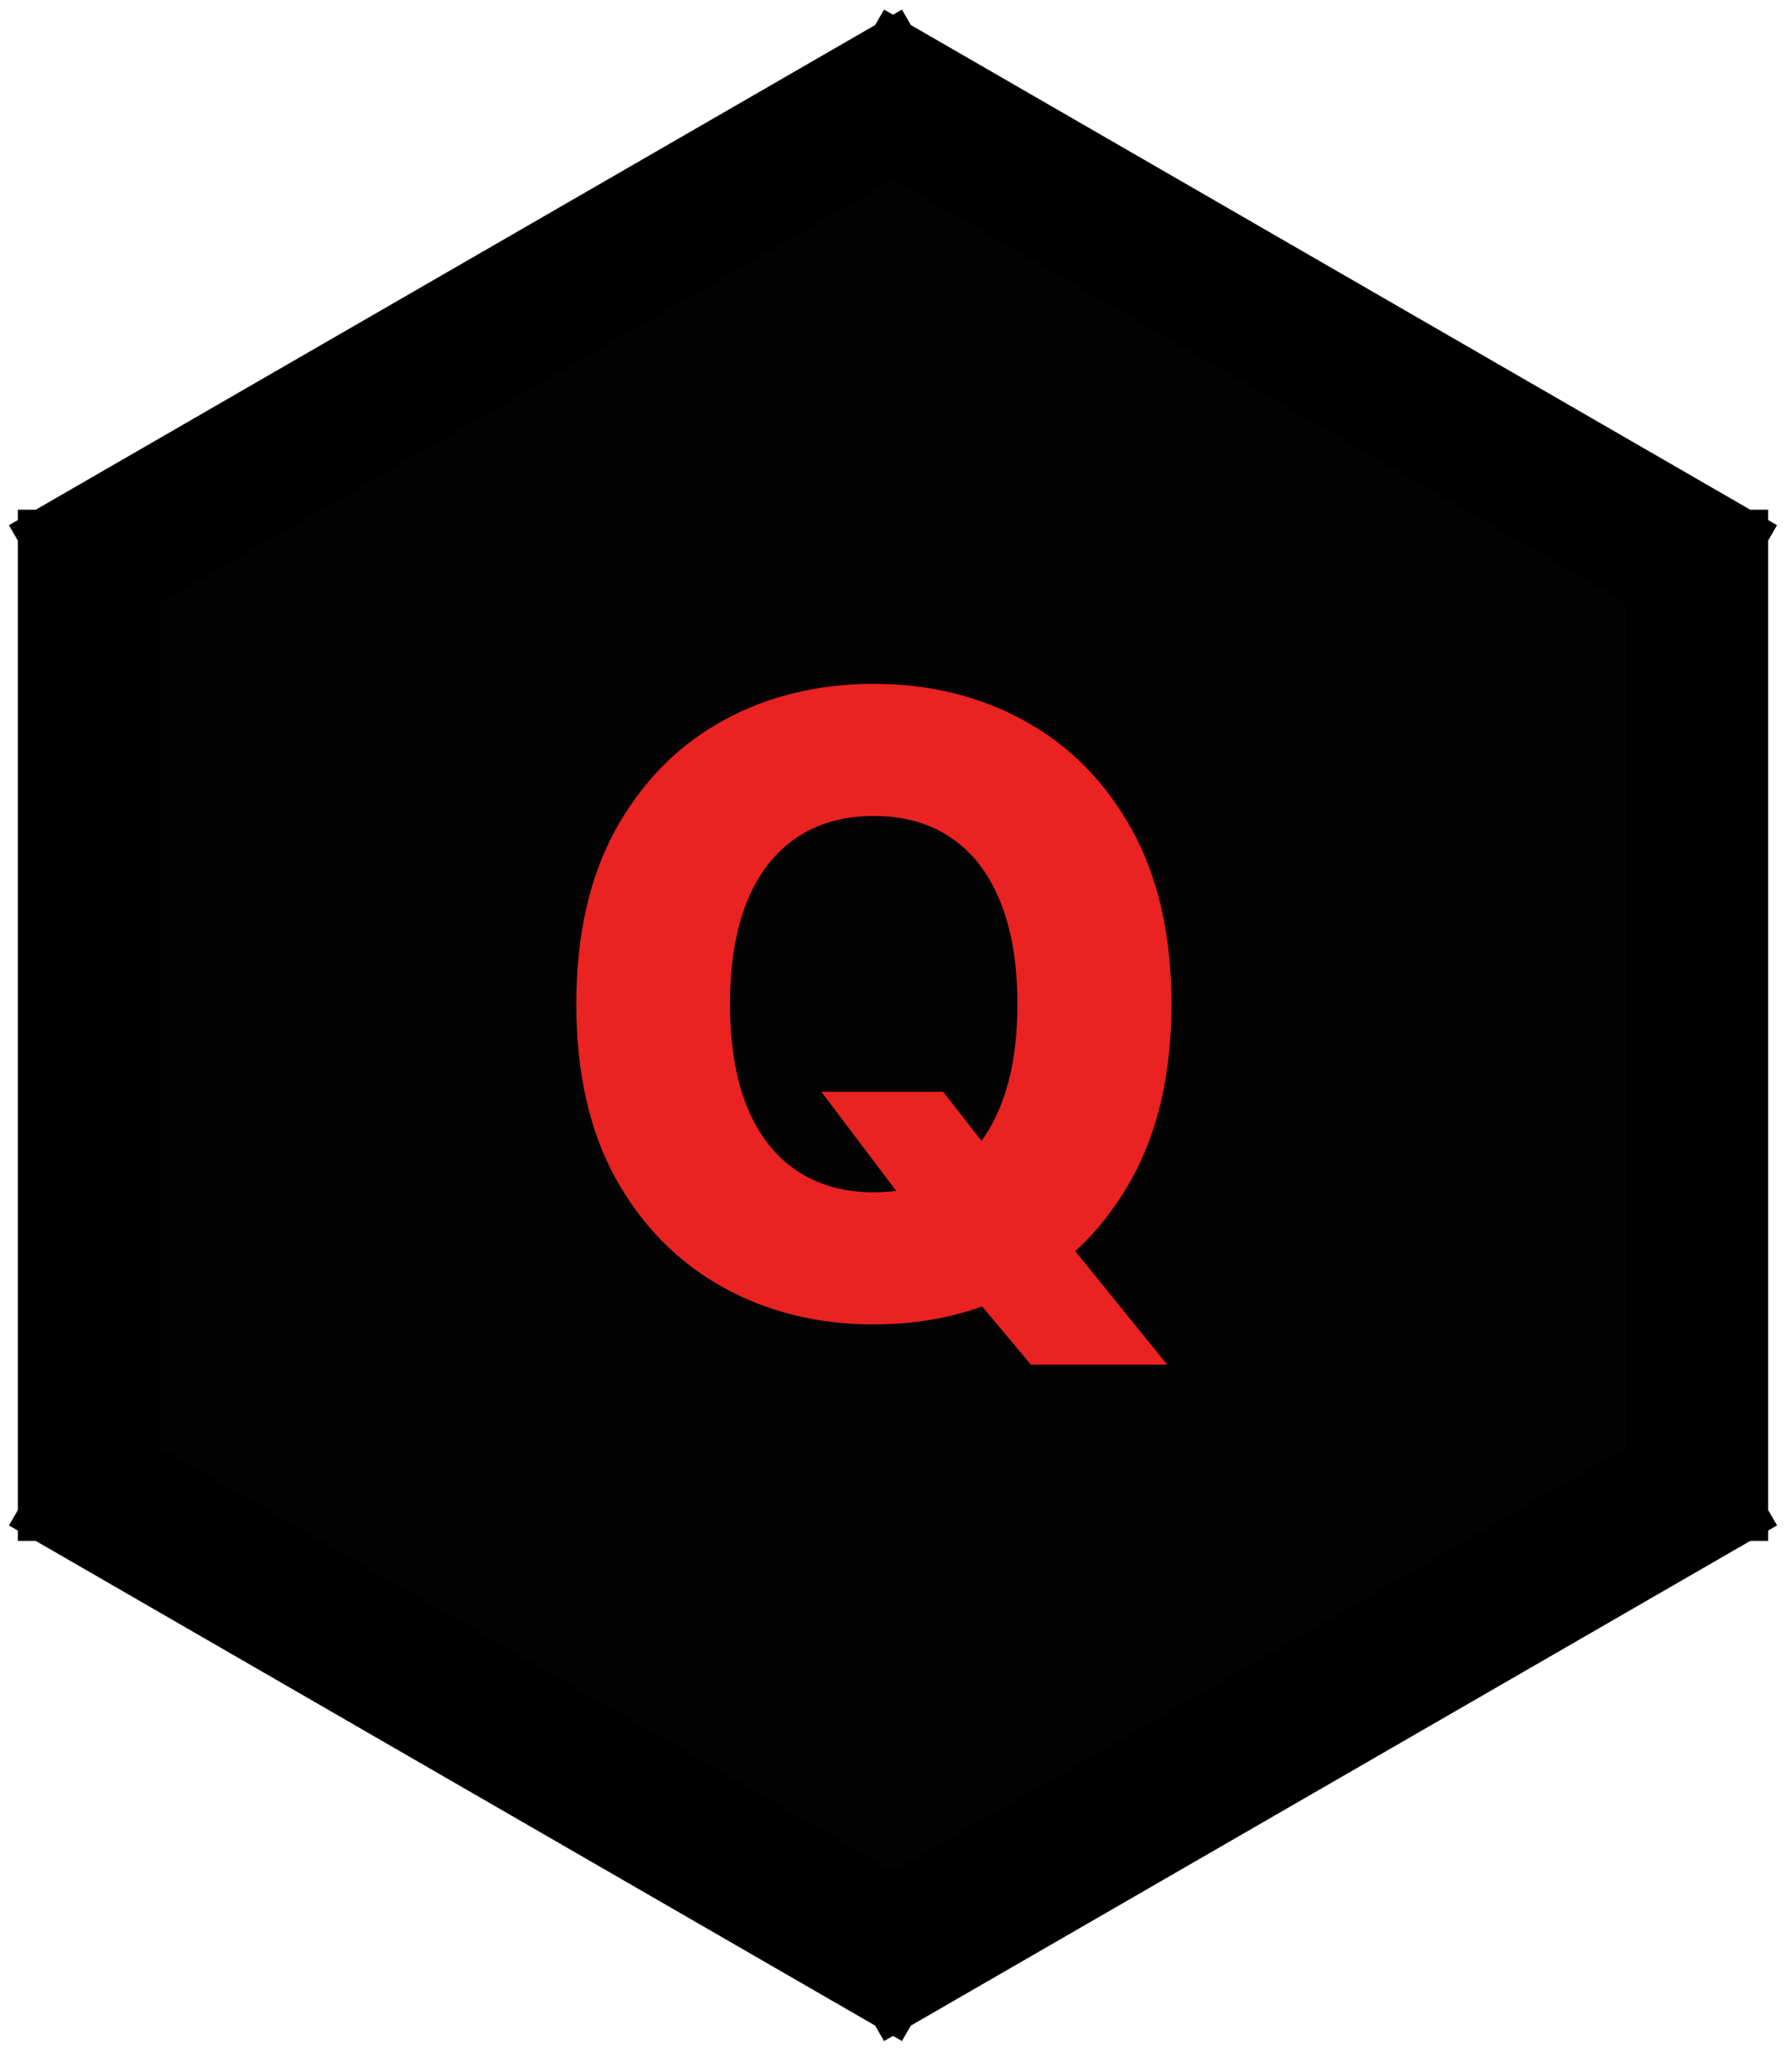 <svg width="50" height="58" viewBox="0 0 50 58" fill="none" xmlns="http://www.w3.org/2000/svg">
<circle cx="25" cy="29" r="24" fill="#030303"/>
<path d="M26.25 2L1.25 16.434M48.749 16.433L23.75 2M47.5 43.134V14.268M23.75 55.402L48.75 40.968M1.251 40.969L26.25 55.402M2.5 14.268V43.134" stroke="black" stroke-width="4"/>
<path d="M22.994 30.562H26.403L27.852 32.412L29.753 34.593L32.676 38.199H28.858L26.812 35.752L25.602 34.014L22.994 30.562ZM32.795 28.108C32.795 30.028 32.426 31.656 31.688 32.991C30.949 34.326 29.949 35.341 28.688 36.034C27.432 36.727 26.023 37.074 24.46 37.074C22.892 37.074 21.48 36.724 20.224 36.025C18.969 35.326 17.972 34.312 17.233 32.983C16.5 31.647 16.134 30.022 16.134 28.108C16.134 26.187 16.5 24.559 17.233 23.224C17.972 21.889 18.969 20.875 20.224 20.181C21.48 19.488 22.892 19.142 24.46 19.142C26.023 19.142 27.432 19.488 28.688 20.181C29.949 20.875 30.949 21.889 31.688 23.224C32.426 24.559 32.795 26.187 32.795 28.108ZM28.483 28.108C28.483 26.971 28.321 26.011 27.997 25.227C27.679 24.443 27.219 23.849 26.616 23.446C26.02 23.042 25.301 22.841 24.46 22.841C23.625 22.841 22.906 23.042 22.304 23.446C21.702 23.849 21.239 24.443 20.915 25.227C20.597 26.011 20.438 26.971 20.438 28.108C20.438 29.244 20.597 30.204 20.915 30.988C21.239 31.772 21.702 32.366 22.304 32.77C22.906 33.173 23.625 33.375 24.46 33.375C25.301 33.375 26.02 33.173 26.616 32.77C27.219 32.366 27.679 31.772 27.997 30.988C28.321 30.204 28.483 29.244 28.483 28.108Z" fill="#EA2222"/>
</svg>